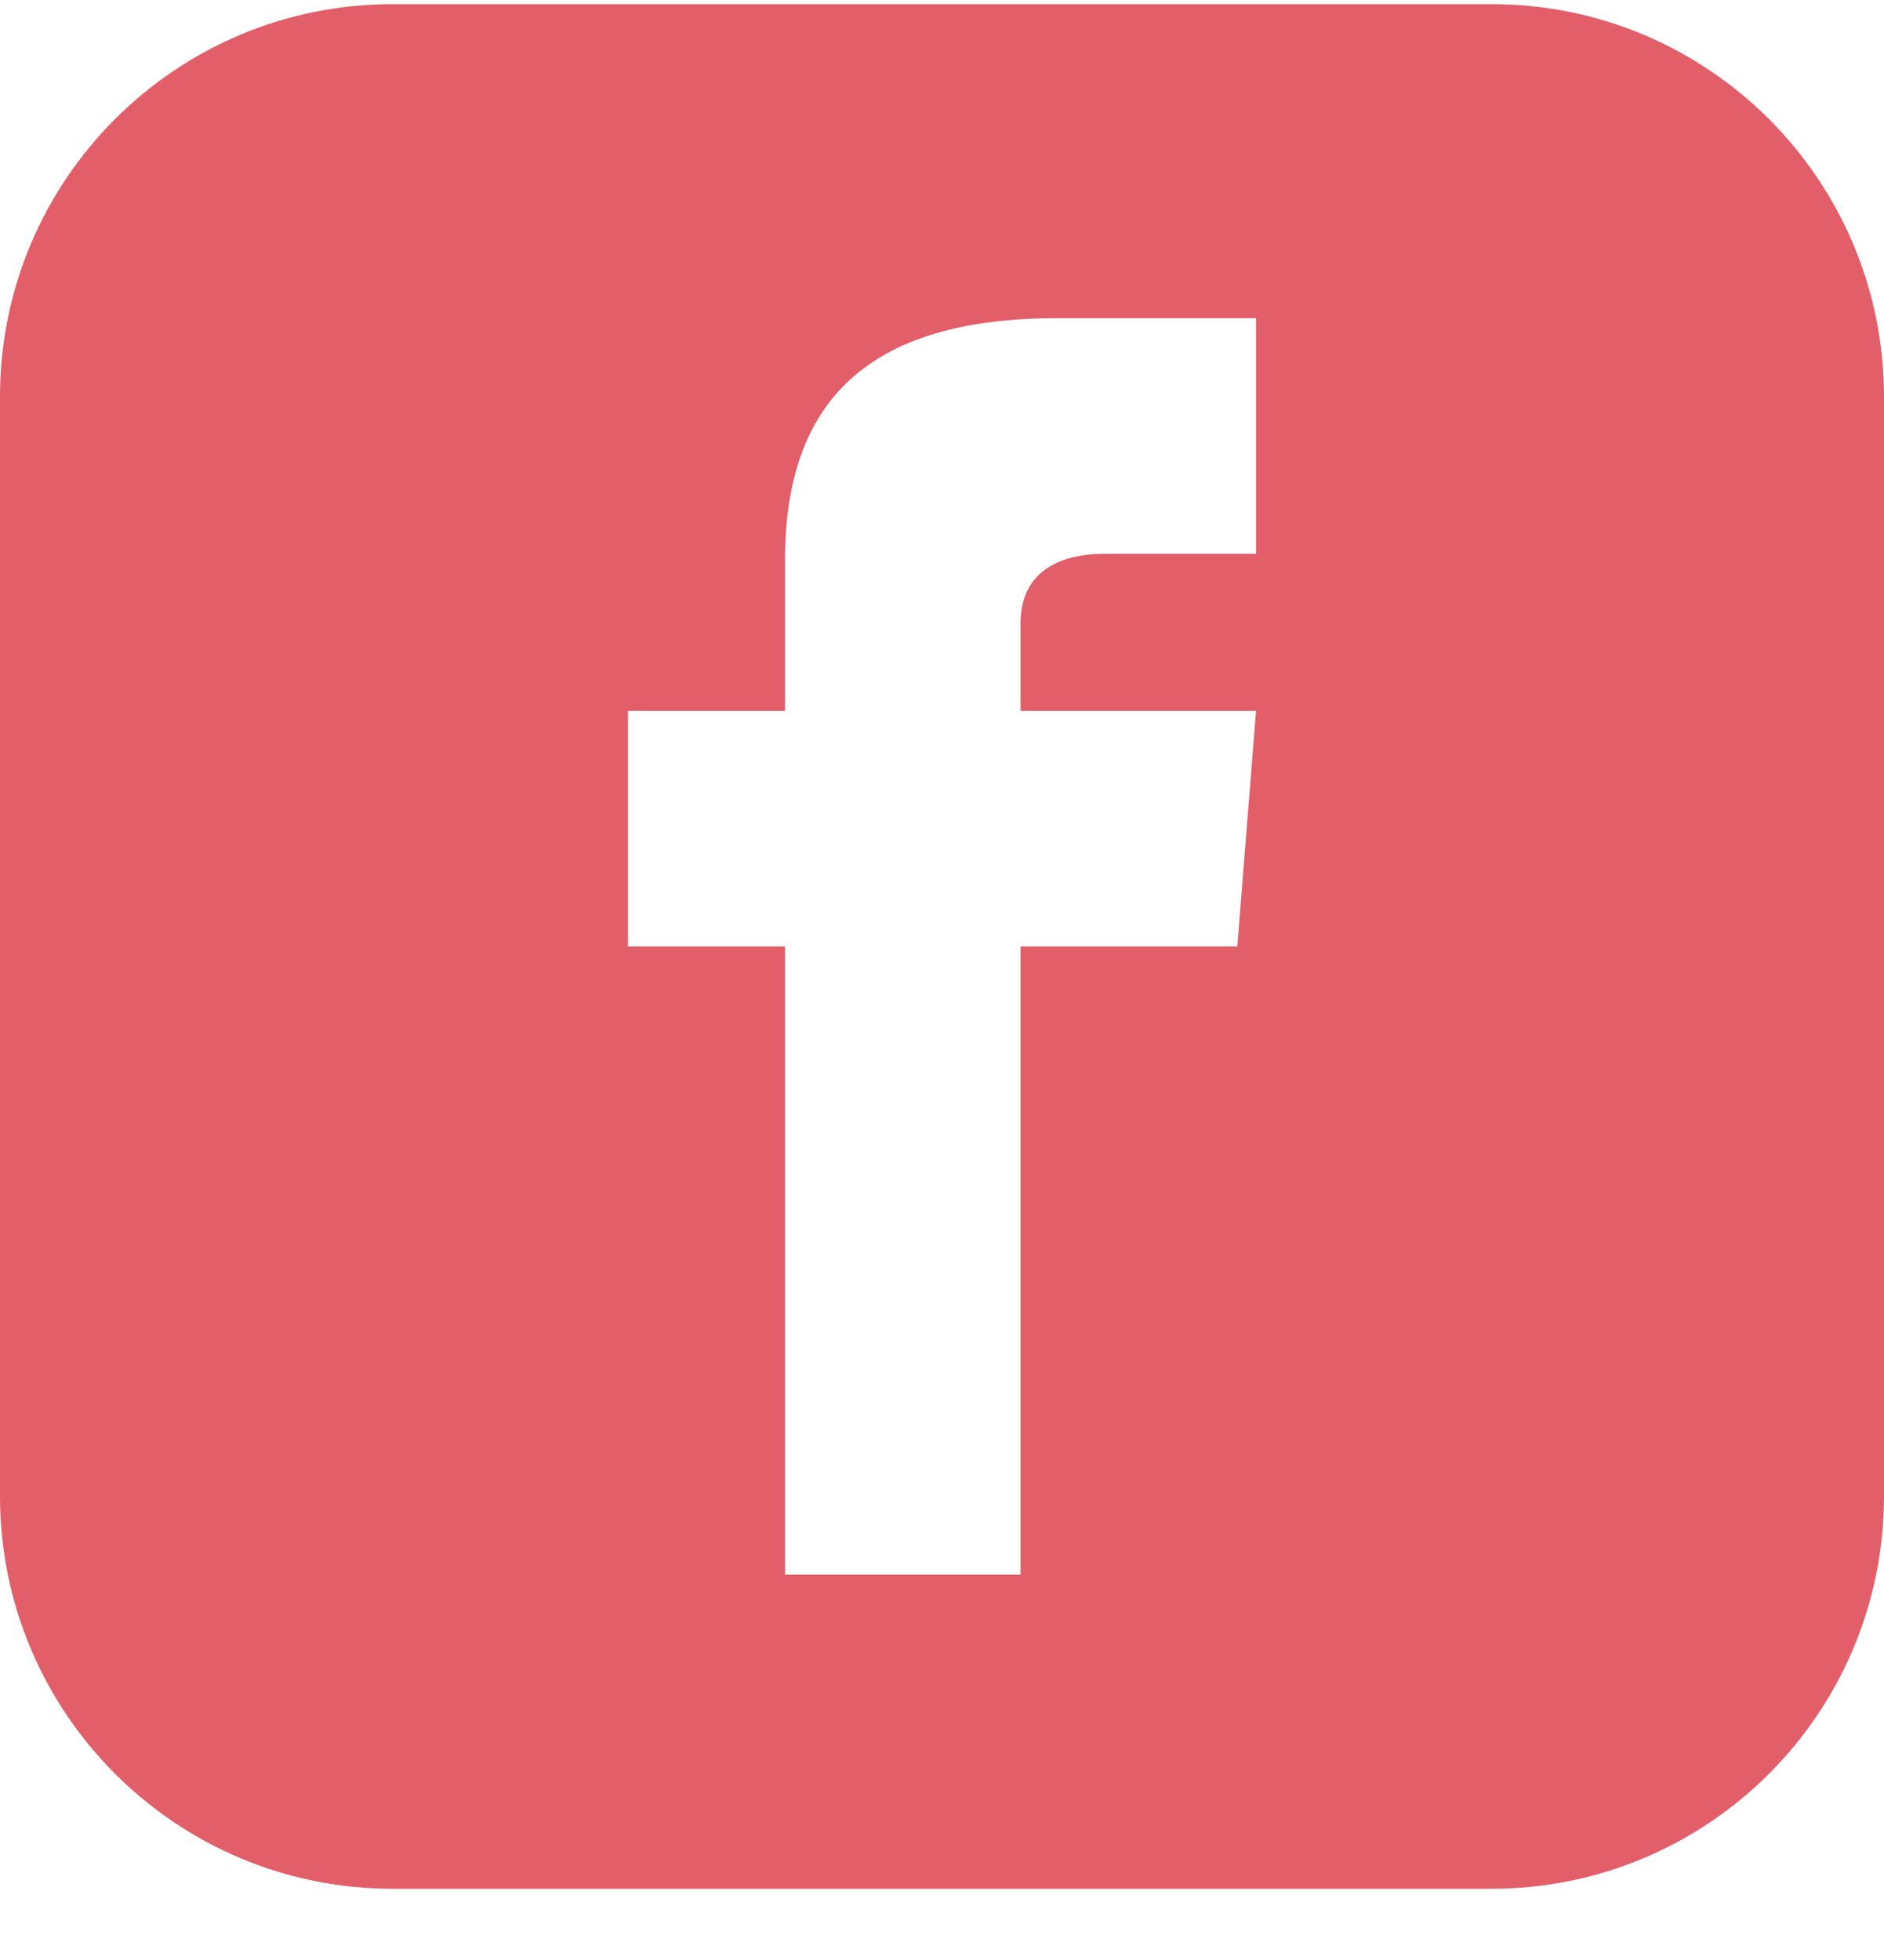 <svg width="25" height="26" viewBox="0 0 25 26" fill="none" xmlns="http://www.w3.org/2000/svg">
<g clip-path="url(#clip0_4_21)">
<path d="M19.792 0.055H5.208C2.332 0.055 0 2.387 0 5.263V19.846C0 22.722 2.332 25.055 5.208 25.055H19.792C22.669 25.055 25 22.722 25 19.846V5.263C25 2.387 22.669 0.055 19.792 0.055ZM16.667 7.346H14.662C14.022 7.346 13.542 7.609 13.542 8.272V9.43H16.667L16.419 12.555H13.542V20.888H10.417V12.555H8.333V9.43H10.417V7.427C10.417 5.32 11.525 4.221 14.022 4.221H16.667V7.346Z" fill="#E25F6A"/>
</g>
<defs>
<clipPath id="clip0_4_21">
<rect width="25" height="25" fill="white" transform="translate(0 0.055)"/>
</clipPath>
</defs>
</svg>

